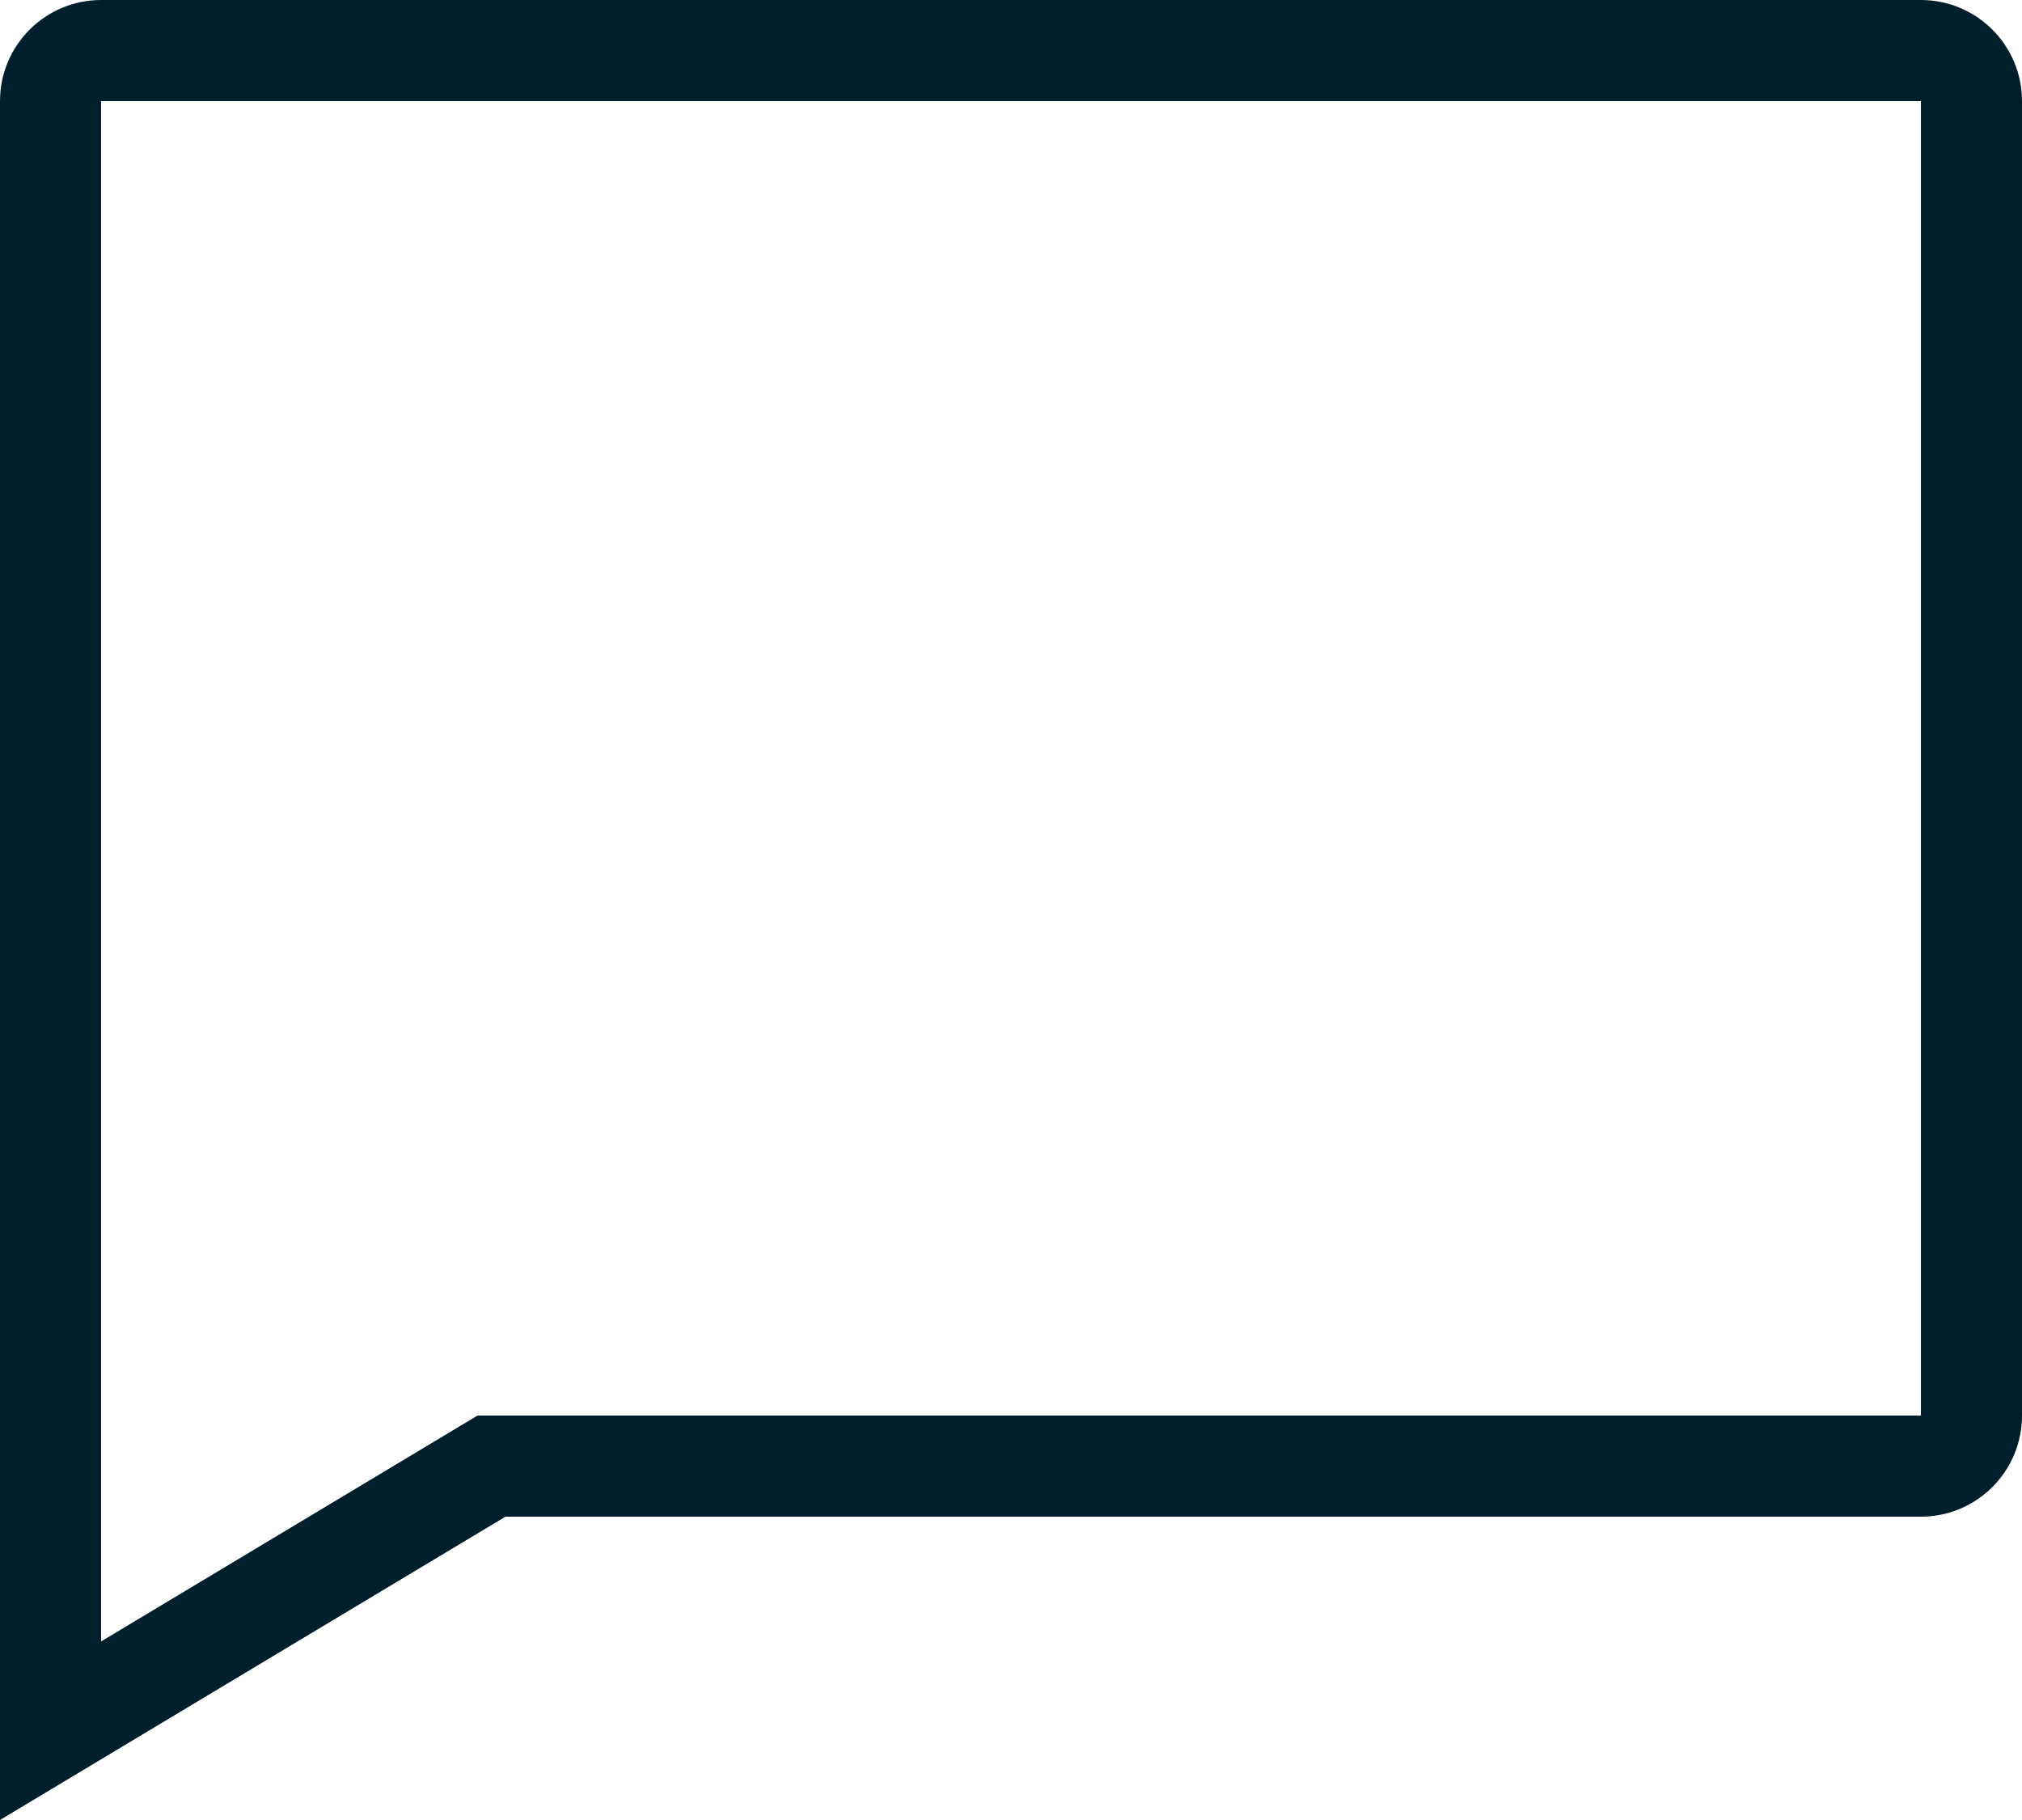 <svg width="20" height="18" viewBox="0 0 20 18" fill="none" xmlns="http://www.w3.org/2000/svg">
<path fill-rule="evenodd" clip-rule="evenodd" d="M5 15H19C19.552 15 20 14.552 20 14V1C20 0.448 19.552 0 19 0H1C0.448 0 0 0.448 0 1V18L5 15ZM1 16.234L4.723 14H19V1H1V16.234Z" fill="#001F2C"/>
</svg>
